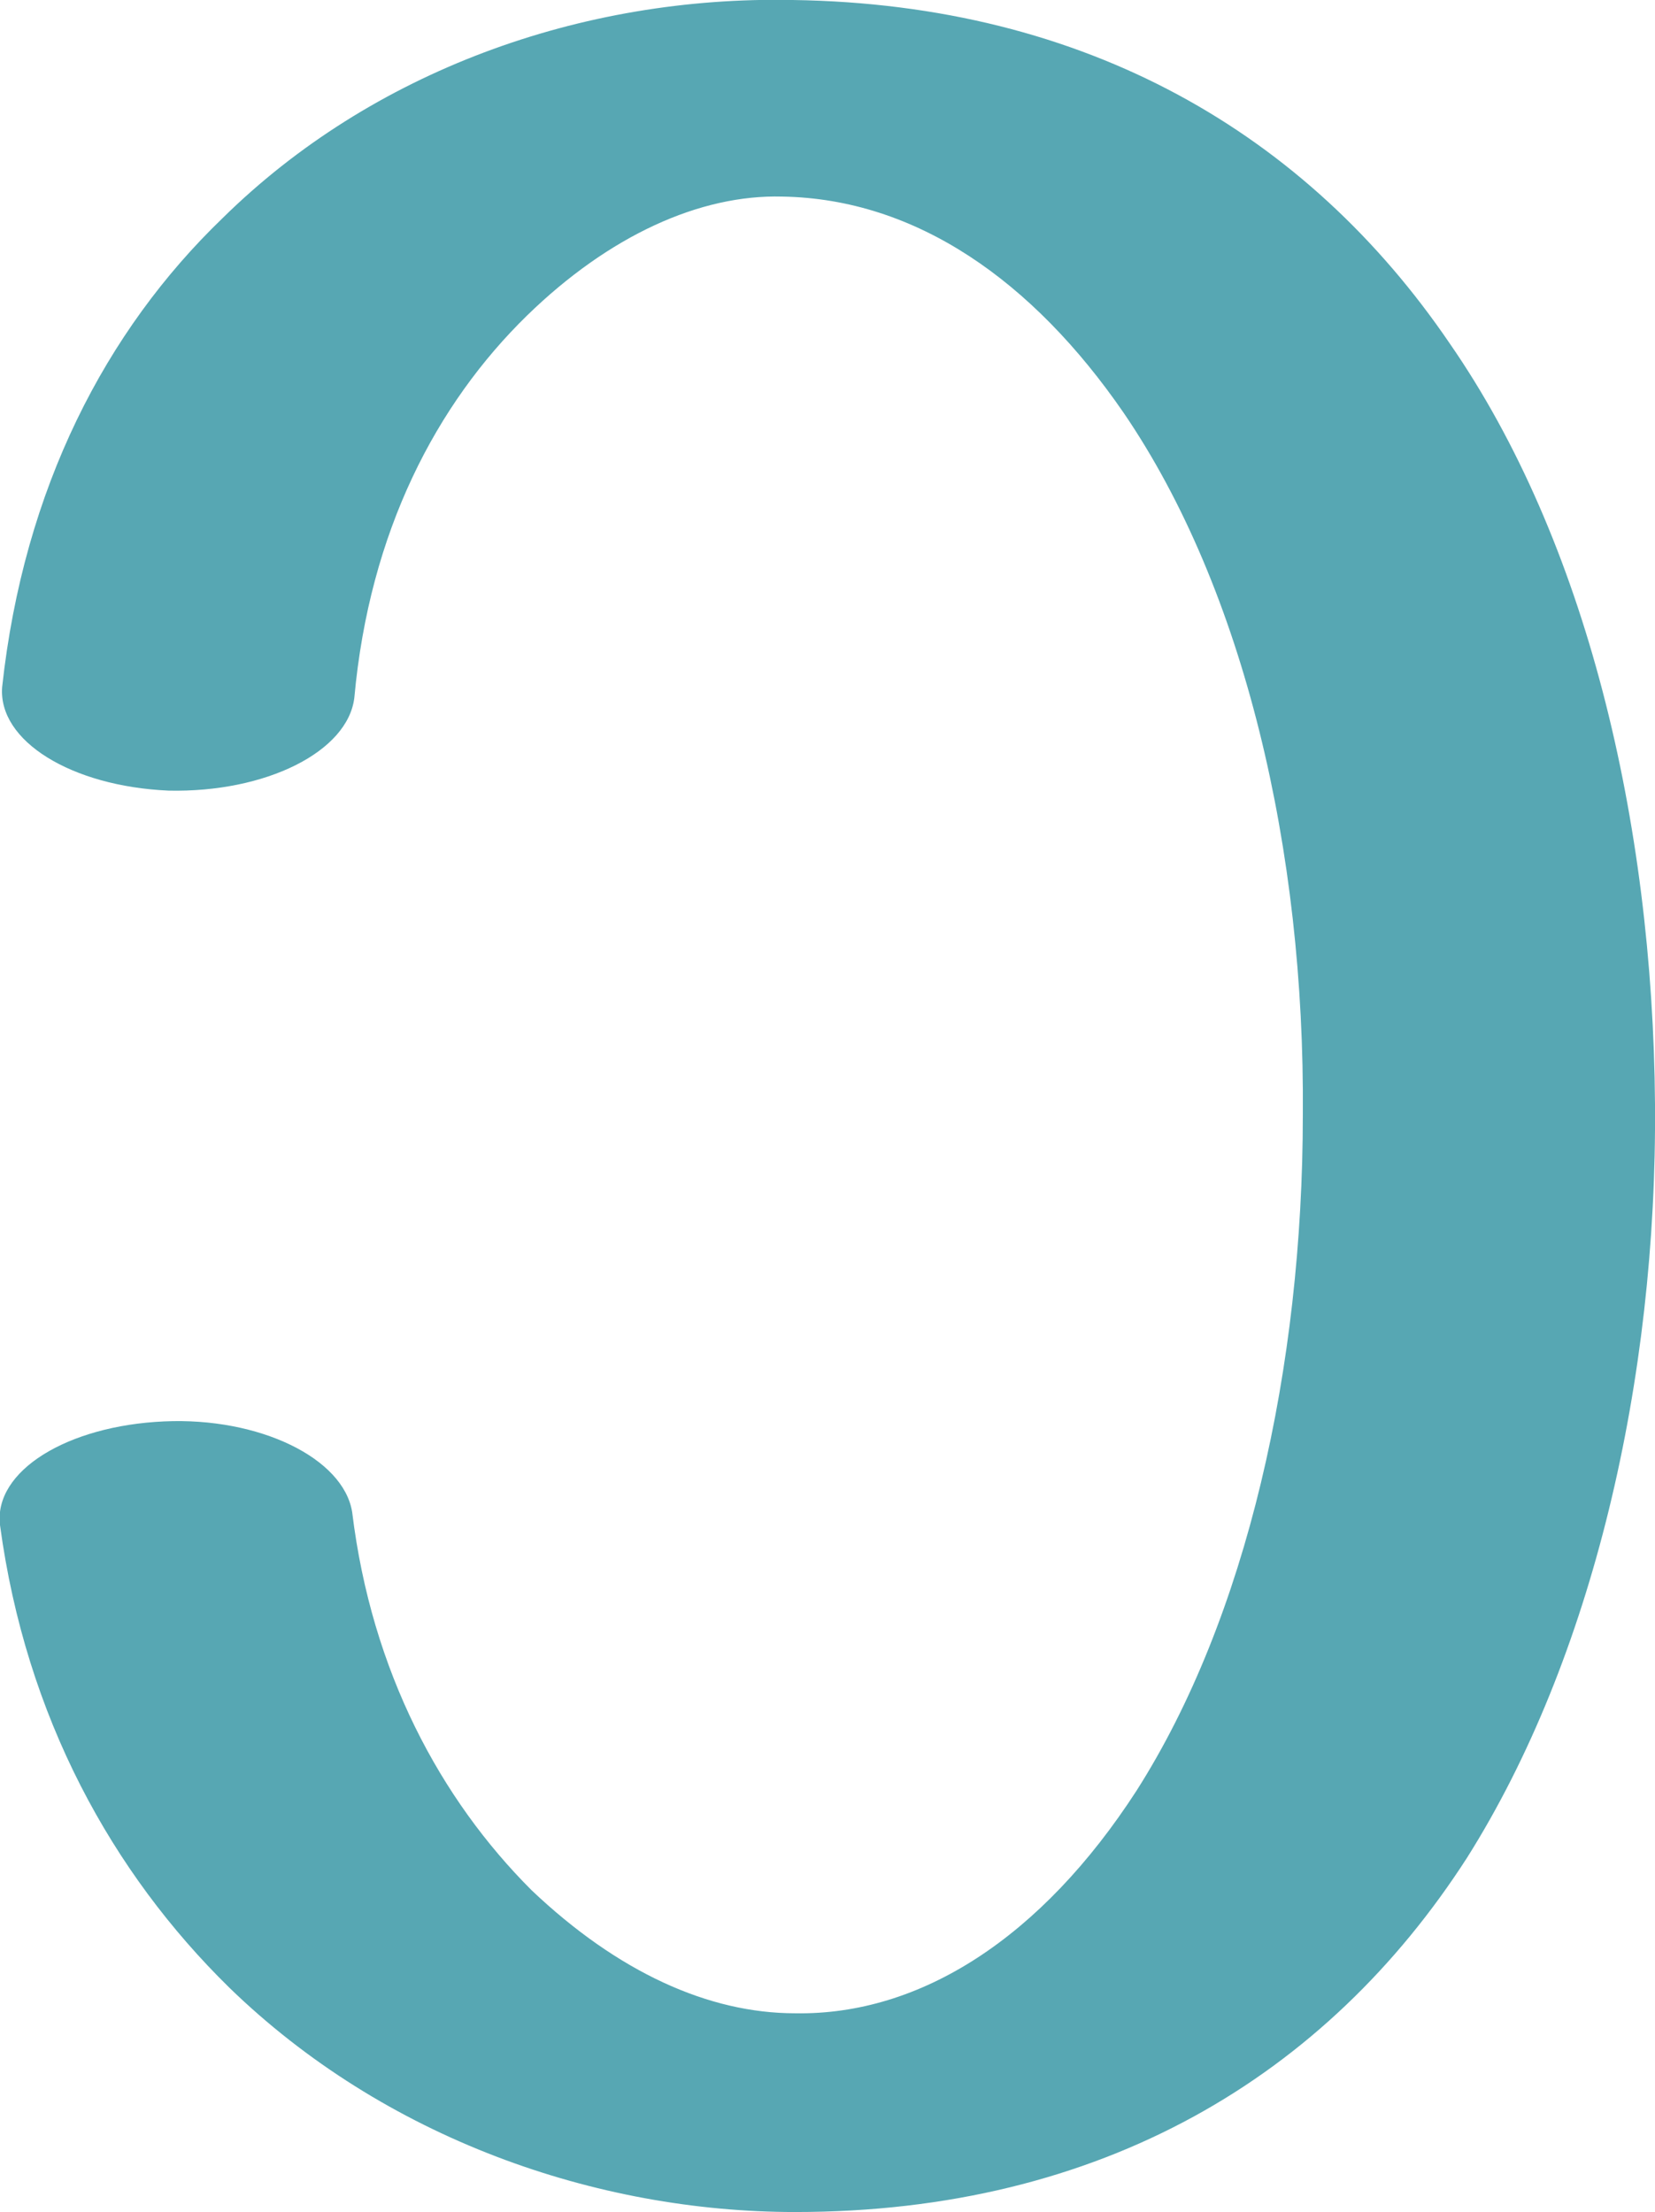 <?xml version="1.0" encoding="UTF-8"?>
<!DOCTYPE svg PUBLIC "-//W3C//DTD SVG 1.1//EN" "http://www.w3.org/Graphics/SVG/1.1/DTD/svg11.dtd">
<!-- Creator: CorelDRAW X8 -->
<svg xmlns="http://www.w3.org/2000/svg" xml:space="preserve" width="766px" height="1024px" version="1.1" style="shape-rendering:geometricPrecision; text-rendering:geometricPrecision; image-rendering:optimizeQuality; fill-rule:evenodd; clip-rule:evenodd"
viewBox="0 0 766 1024"
 xmlns:xlink="http://www.w3.org/1999/xlink">
 <defs>
  <style type="text/css">
   <![CDATA[
    .fil0 {fill:#57A7B3;fill-rule:nonzero}
   ]]>
  </style>
 </defs>
 <g id="Layer_x0020_1">
  <path class="fil0" d="M164 323c-3,25 -41,44 -86,43 -45,-2 -79,-23 -77,-48 10,-92 48,-165 102,-217 69,-68 166,-103 264,-101 136,2 238,62 304,159 63,91 94,221 95,352 1,128 -29,257 -87,349 -65,101 -169,164 -311,164 -92,0 -190,-34 -262,-104 -54,-53 -94,-125 -106,-214 -3,-25 31,-46 76,-48 44,-2 83,17 87,42 9,74 41,133 83,175 40,38 82,57 122,57 58,1 114,-35 158,-103 51,-80 77,-196 77,-313 1,-122 -27,-243 -83,-325 -42,-61 -96,-99 -158,-100 -38,-1 -80,18 -118,55 -42,41 -73,100 -80,177z"/>
 </g>
</svg>
